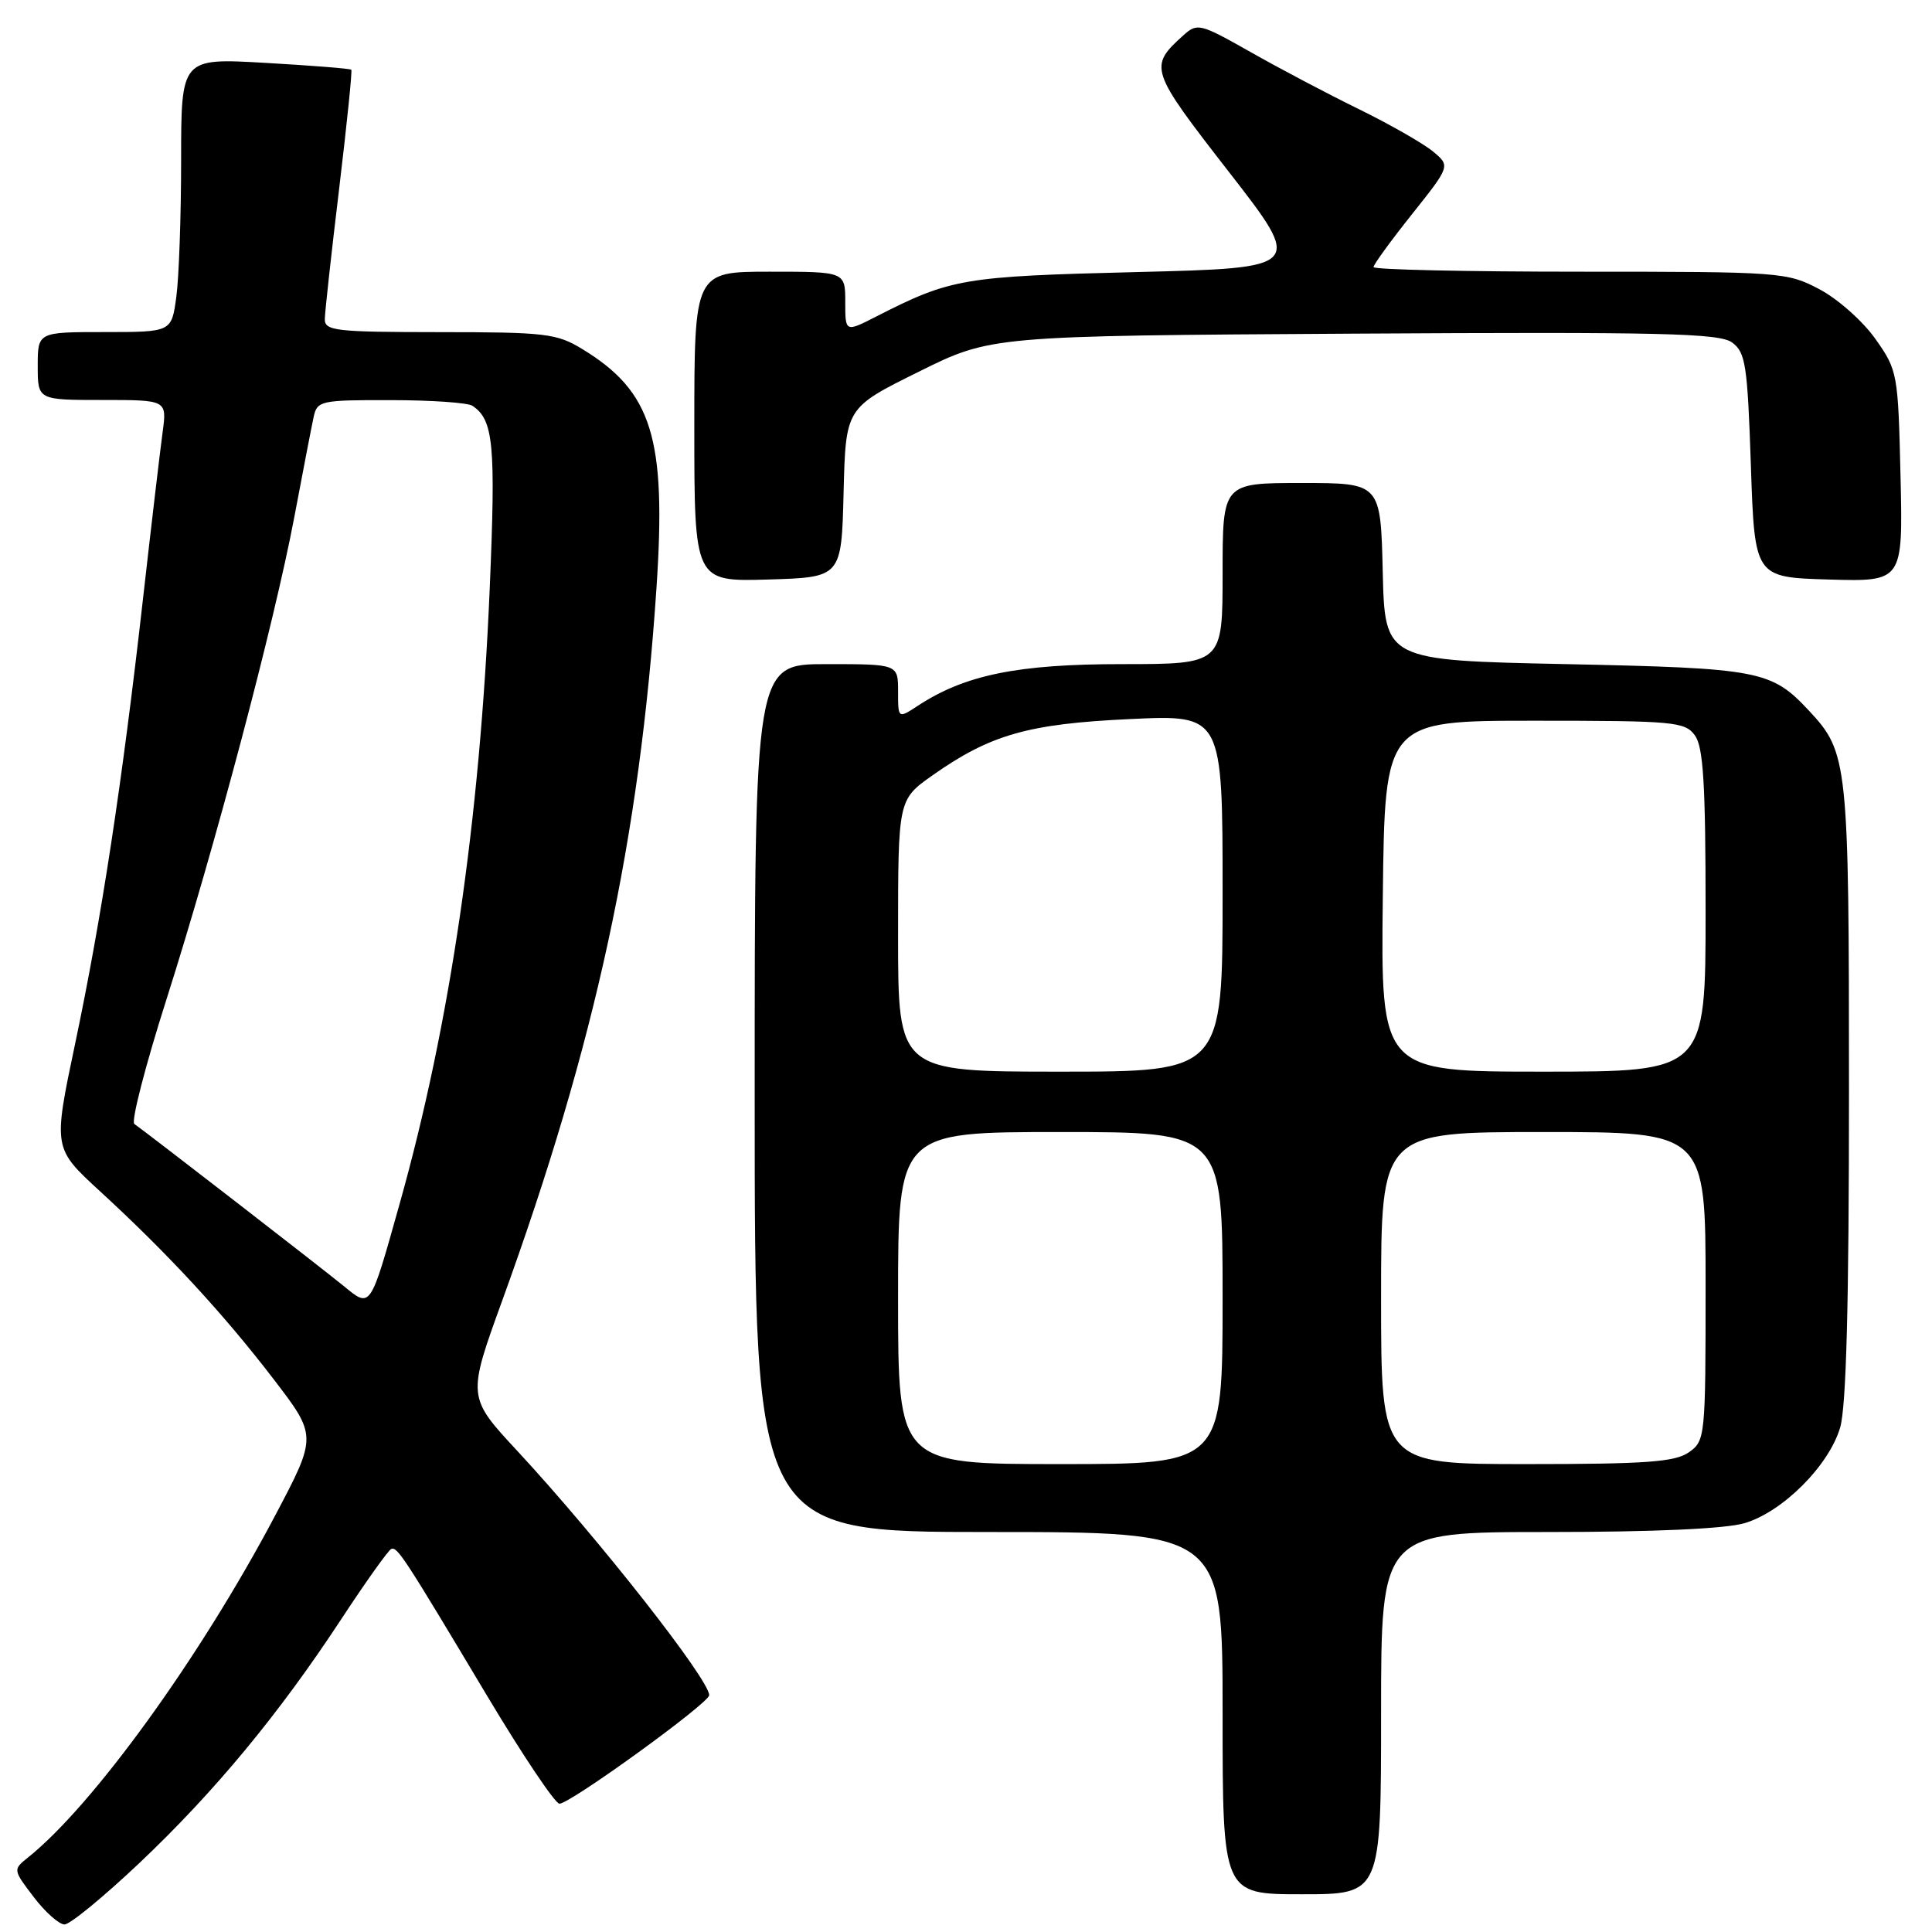 <?xml version="1.0" encoding="UTF-8" standalone="no"?>
<!DOCTYPE svg PUBLIC "-//W3C//DTD SVG 1.1//EN" "http://www.w3.org/Graphics/SVG/1.1/DTD/svg11.dtd" >
<svg xmlns="http://www.w3.org/2000/svg" xmlns:xlink="http://www.w3.org/1999/xlink" version="1.1" viewBox="0 0 256 256">
 <g >
 <path fill="currentColor"
d=" M 18.46 246.87 C 28.45 237.41 36.94 227.16 45.25 214.50 C 48.50 209.55 51.47 205.39 51.85 205.24 C 52.66 204.94 53.52 206.26 64.57 224.75 C 69.26 232.59 73.56 239.00 74.13 239.00 C 75.56 239.00 93.92 225.70 93.97 224.63 C 94.04 222.63 79.34 203.90 68.59 192.30 C 61.91 185.11 61.91 185.11 66.56 172.30 C 78.91 138.25 84.76 111.23 86.99 77.85 C 88.31 58.01 86.41 51.90 77.17 46.26 C 73.79 44.19 72.29 44.01 58.25 44.01 C 44.38 44.00 43.00 43.84 43.04 42.25 C 43.06 41.29 43.91 33.53 44.94 25.00 C 45.96 16.47 46.69 9.38 46.55 9.24 C 46.42 9.09 41.29 8.68 35.15 8.33 C 24.00 7.69 24.00 7.69 24.00 21.21 C 24.00 28.64 23.71 36.81 23.36 39.36 C 22.73 44.00 22.73 44.00 13.86 44.00 C 5.00 44.00 5.00 44.00 5.00 48.50 C 5.00 53.00 5.00 53.00 13.56 53.00 C 22.12 53.00 22.12 53.00 21.55 57.25 C 21.23 59.59 20.05 69.60 18.93 79.50 C 16.19 103.73 13.45 121.72 9.95 138.32 C 7.04 152.14 7.04 152.14 13.22 157.82 C 22.20 166.06 29.59 174.06 36.21 182.69 C 42.03 190.28 42.03 190.28 36.42 200.89 C 26.51 219.63 12.35 239.21 3.72 246.12 C 1.71 247.73 1.71 247.75 4.47 251.37 C 5.99 253.37 7.83 255.00 8.55 255.00 C 9.28 255.00 13.73 251.34 18.46 246.87 Z  M 183.00 227.00 C 183.00 203.00 183.00 203.00 205.13 203.00 C 219.20 203.00 228.70 202.57 231.19 201.82 C 236.22 200.32 242.32 194.22 243.82 189.19 C 244.64 186.46 245.00 172.87 245.00 144.60 C 245.00 100.90 244.87 99.71 239.70 94.17 C 234.71 88.83 233.20 88.54 207.50 88.00 C 183.50 87.50 183.50 87.50 183.22 75.75 C 182.94 64.00 182.94 64.00 172.47 64.00 C 162.00 64.00 162.00 64.00 162.00 76.00 C 162.00 88.00 162.00 88.00 148.66 88.00 C 134.83 88.00 127.86 89.42 121.60 93.53 C 119.00 95.23 119.00 95.23 119.00 91.62 C 119.00 88.00 119.00 88.00 109.50 88.00 C 100.00 88.00 100.00 88.00 100.00 145.50 C 100.00 203.00 100.00 203.00 131.00 203.00 C 162.00 203.00 162.00 203.00 162.00 227.00 C 162.00 251.00 162.00 251.00 172.50 251.00 C 183.00 251.00 183.00 251.00 183.00 227.00 Z  M 111.78 65.28 C 112.06 54.05 112.06 54.05 121.69 49.28 C 131.31 44.50 131.31 44.50 179.41 44.21 C 220.21 43.97 227.82 44.15 229.51 45.38 C 231.30 46.69 231.55 48.34 232.00 61.67 C 232.50 76.50 232.50 76.50 242.33 76.79 C 252.15 77.07 252.15 77.07 251.83 63.12 C 251.51 49.46 251.44 49.07 248.50 44.91 C 246.85 42.57 243.52 39.61 241.09 38.33 C 236.79 36.06 236.04 36.00 209.34 36.00 C 194.30 36.00 182.00 35.73 182.00 35.39 C 182.00 35.06 184.29 31.90 187.10 28.38 C 192.19 21.98 192.19 21.98 189.85 20.05 C 188.56 18.99 184.15 16.47 180.05 14.46 C 175.95 12.45 169.47 9.04 165.66 6.87 C 158.97 3.09 158.65 3.01 156.77 4.71 C 152.19 8.85 152.33 9.26 162.82 22.76 C 172.72 35.50 172.72 35.50 150.61 36.05 C 127.59 36.62 126.01 36.89 116.15 41.92 C 112.00 44.04 112.00 44.04 112.00 40.02 C 112.00 36.00 112.00 36.00 102.00 36.00 C 92.00 36.00 92.00 36.00 92.00 56.54 C 92.00 77.07 92.00 77.07 101.75 76.79 C 111.50 76.50 111.50 76.50 111.78 65.28 Z  M 45.50 170.37 C 42.50 167.92 19.36 150.01 17.80 148.93 C 17.35 148.62 19.25 141.24 22.02 132.54 C 28.46 112.32 36.33 82.63 39.00 68.50 C 40.14 62.45 41.29 56.49 41.56 55.25 C 42.02 53.10 42.48 53.00 51.77 53.02 C 57.12 53.02 62.00 53.36 62.60 53.77 C 65.40 55.64 65.70 58.86 64.89 78.00 C 63.58 108.80 59.64 135.71 52.95 159.52 C 49.00 173.59 49.15 173.36 45.50 170.37 Z  M 119.00 172.00 C 119.00 150.00 119.00 150.00 140.50 150.00 C 162.00 150.00 162.00 150.00 162.00 172.00 C 162.00 194.00 162.00 194.00 140.50 194.00 C 119.00 194.00 119.00 194.00 119.00 172.00 Z  M 183.00 172.00 C 183.00 150.00 183.00 150.00 204.50 150.00 C 226.00 150.00 226.00 150.00 226.00 170.44 C 226.00 190.44 225.95 190.92 223.78 192.44 C 221.95 193.72 218.11 194.00 202.28 194.00 C 183.00 194.00 183.00 194.00 183.00 172.00 Z  M 119.00 123.98 C 119.00 105.96 119.00 105.96 123.57 102.73 C 131.23 97.34 136.22 95.91 149.73 95.28 C 162.00 94.70 162.00 94.70 162.00 118.35 C 162.00 142.00 162.00 142.00 140.50 142.00 C 119.00 142.00 119.00 142.00 119.00 123.98 Z  M 183.23 118.75 C 183.50 95.50 183.50 95.50 203.33 95.50 C 221.81 95.50 223.26 95.63 224.58 97.44 C 225.70 98.97 226.00 103.88 226.00 120.69 C 226.00 142.00 226.00 142.00 204.48 142.00 C 182.96 142.00 182.96 142.00 183.23 118.75 Z "/>
</g>
</svg>